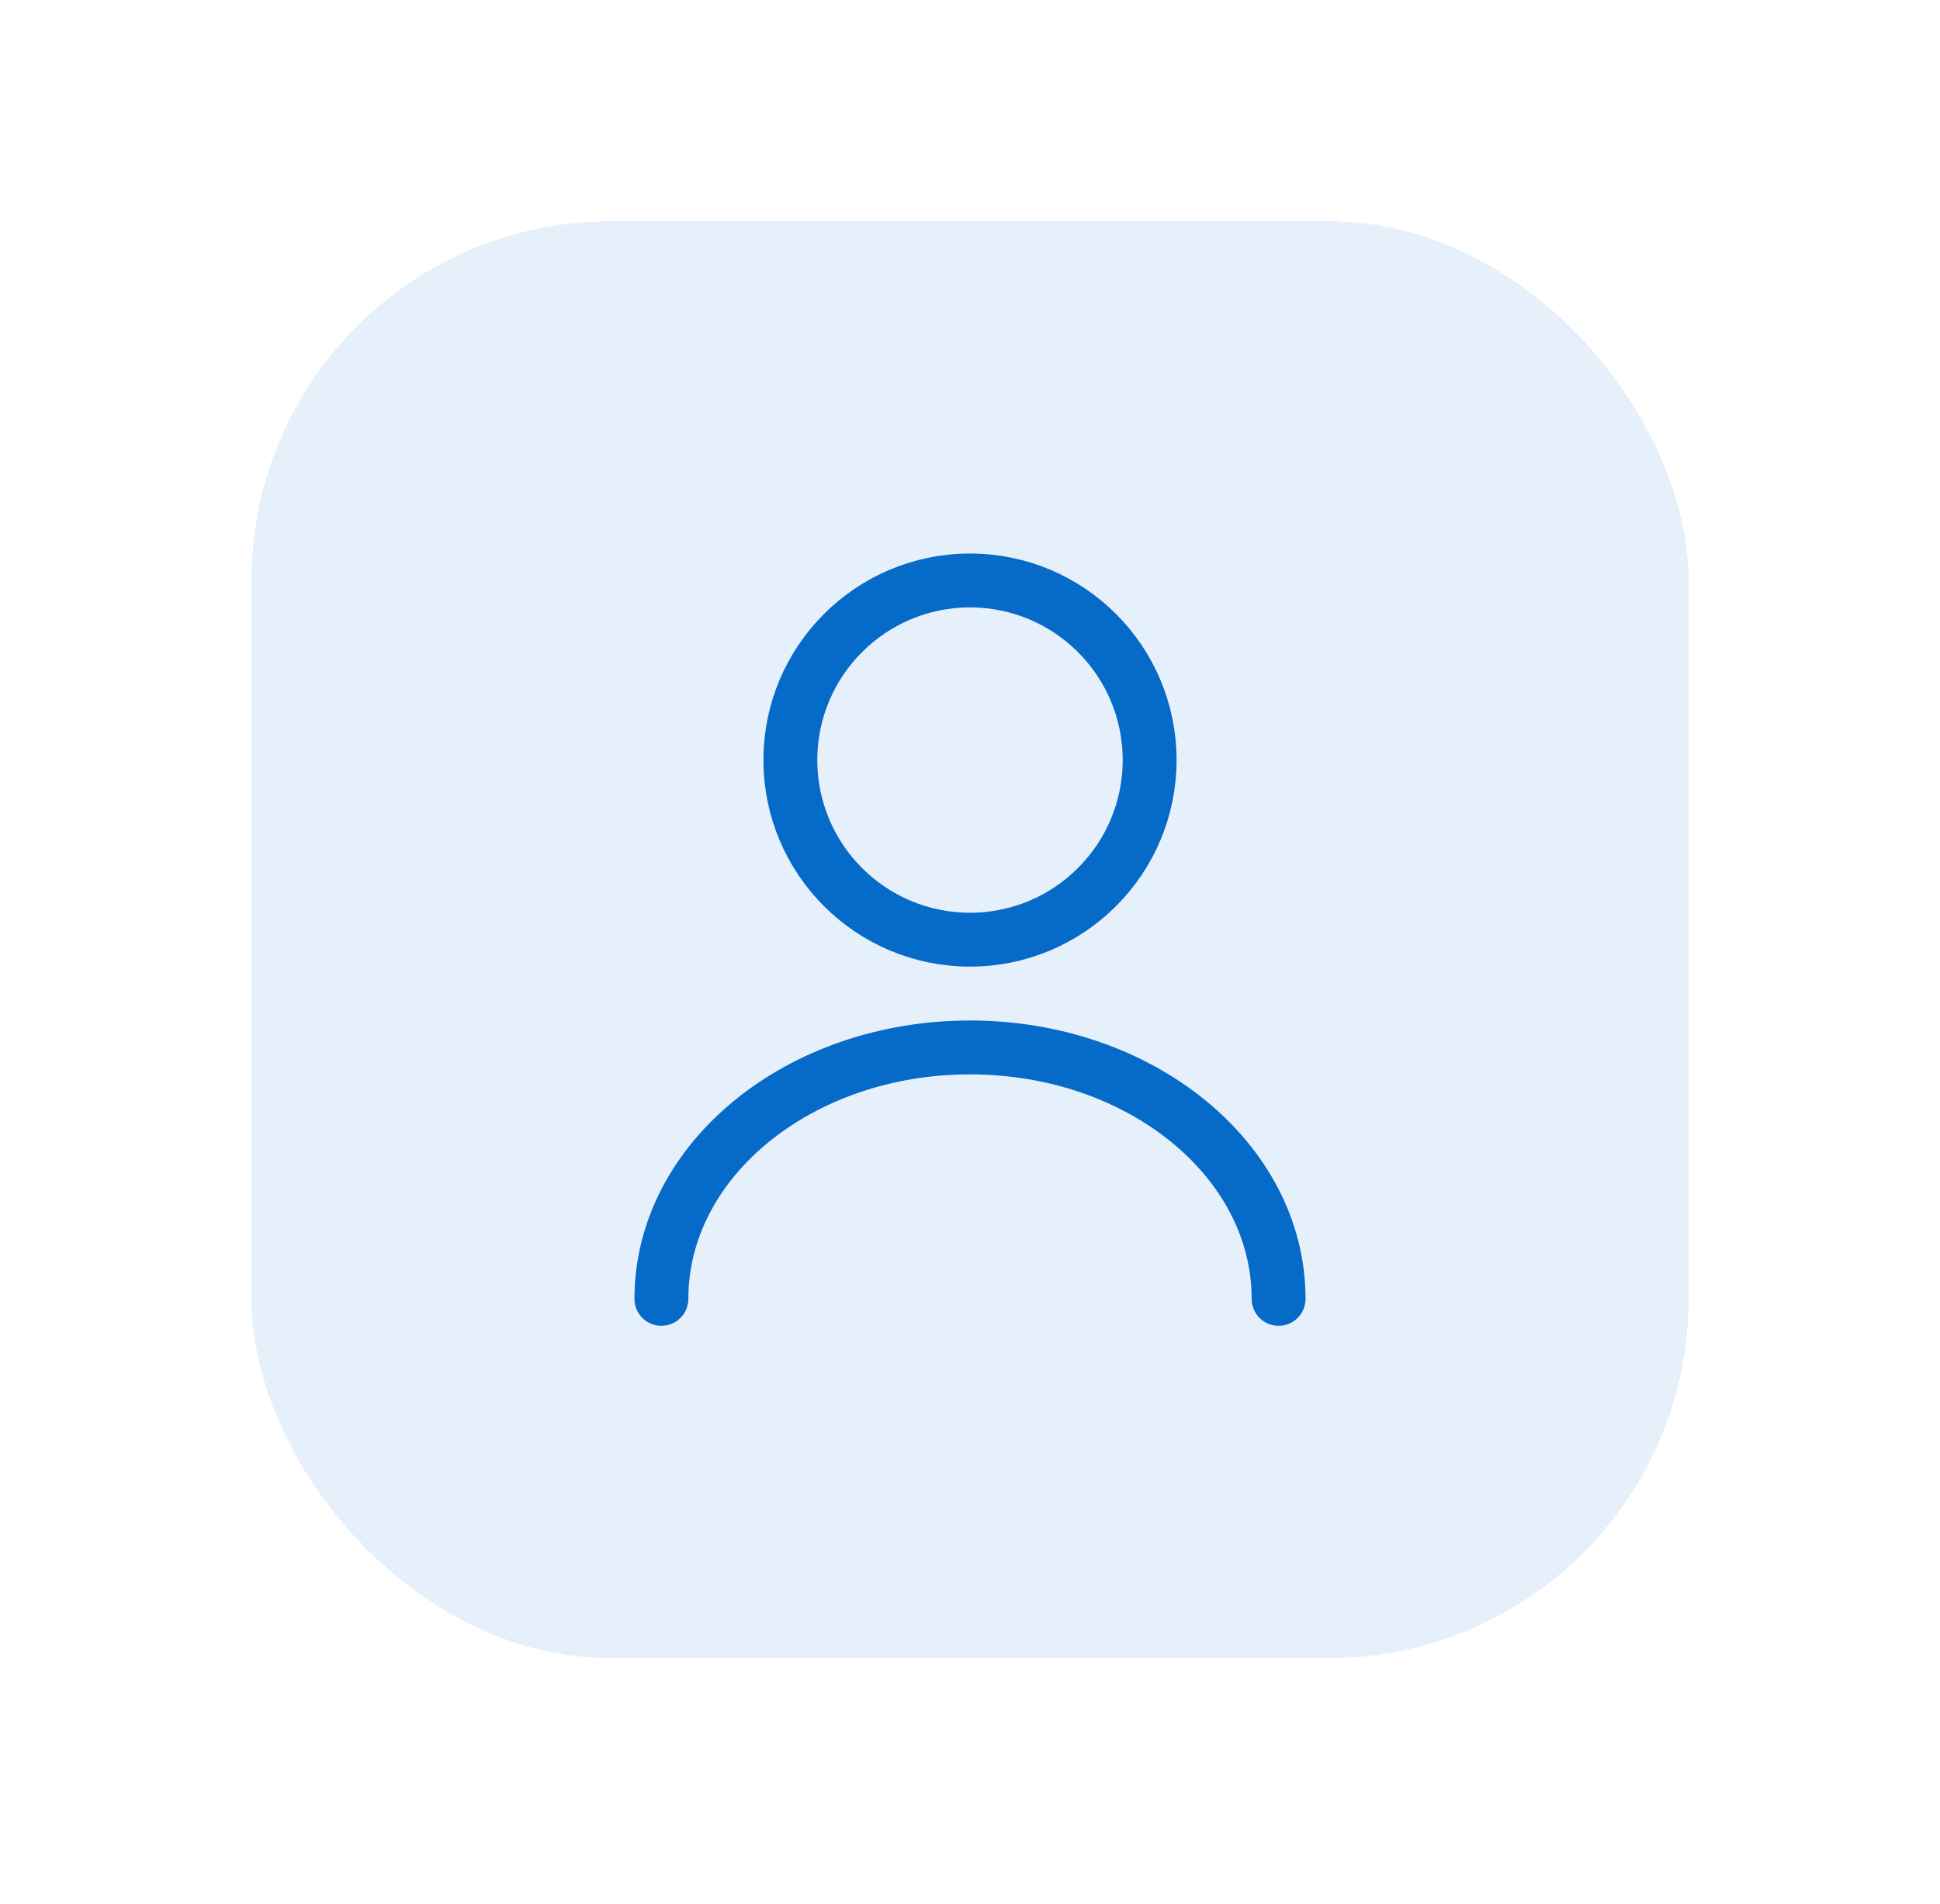 <svg width="54" height="53" viewBox="0 0 54 53" fill="none" xmlns="http://www.w3.org/2000/svg">
<g filter="url(#filter0_d_562_570)">
<rect x="7" y="1" width="40" height="40" rx="10" fill="#066AC9" fill-opacity="0.1" shape-rendering="crispEdges"/>
<path d="M27 21C29.761 21 32 18.761 32 16C32 13.239 29.761 11 27 11C24.239 11 22 13.239 22 16C22 18.761 24.239 21 27 21Z" stroke="#066AC9" stroke-width="1.5" stroke-linecap="round" stroke-linejoin="round"/>
<path d="M35.59 31C35.59 27.13 31.74 24 27 24C22.26 24 18.41 27.13 18.41 31" stroke="#066AC9" stroke-width="1.5" stroke-linecap="round" stroke-linejoin="round"/>
</g>
<defs>
<filter id="filter0_d_562_570" x="0.98" y="0.14" width="52.04" height="52.04" filterUnits="userSpaceOnUse" color-interpolation-filters="sRGB">
<feFlood flood-opacity="0" result="BackgroundImageFix"/>
<feColorMatrix in="SourceAlpha" type="matrix" values="0 0 0 0 0 0 0 0 0 0 0 0 0 0 0 0 0 0 127 0" result="hardAlpha"/>
<feMorphology radius="4.3" operator="erode" in="SourceAlpha" result="effect1_dropShadow_562_570"/>
<feOffset dy="5.16"/>
<feGaussianBlur stdDeviation="5.16"/>
<feComposite in2="hardAlpha" operator="out"/>
<feColorMatrix type="matrix" values="0 0 0 0 0.7 0 0 0 0 0.715 0 0 0 0 0.729 0 0 0 0.05 0"/>
<feBlend mode="normal" in2="BackgroundImageFix" result="effect1_dropShadow_562_570"/>
<feBlend mode="normal" in="SourceGraphic" in2="effect1_dropShadow_562_570" result="shape"/>
</filter>
</defs>
</svg>

